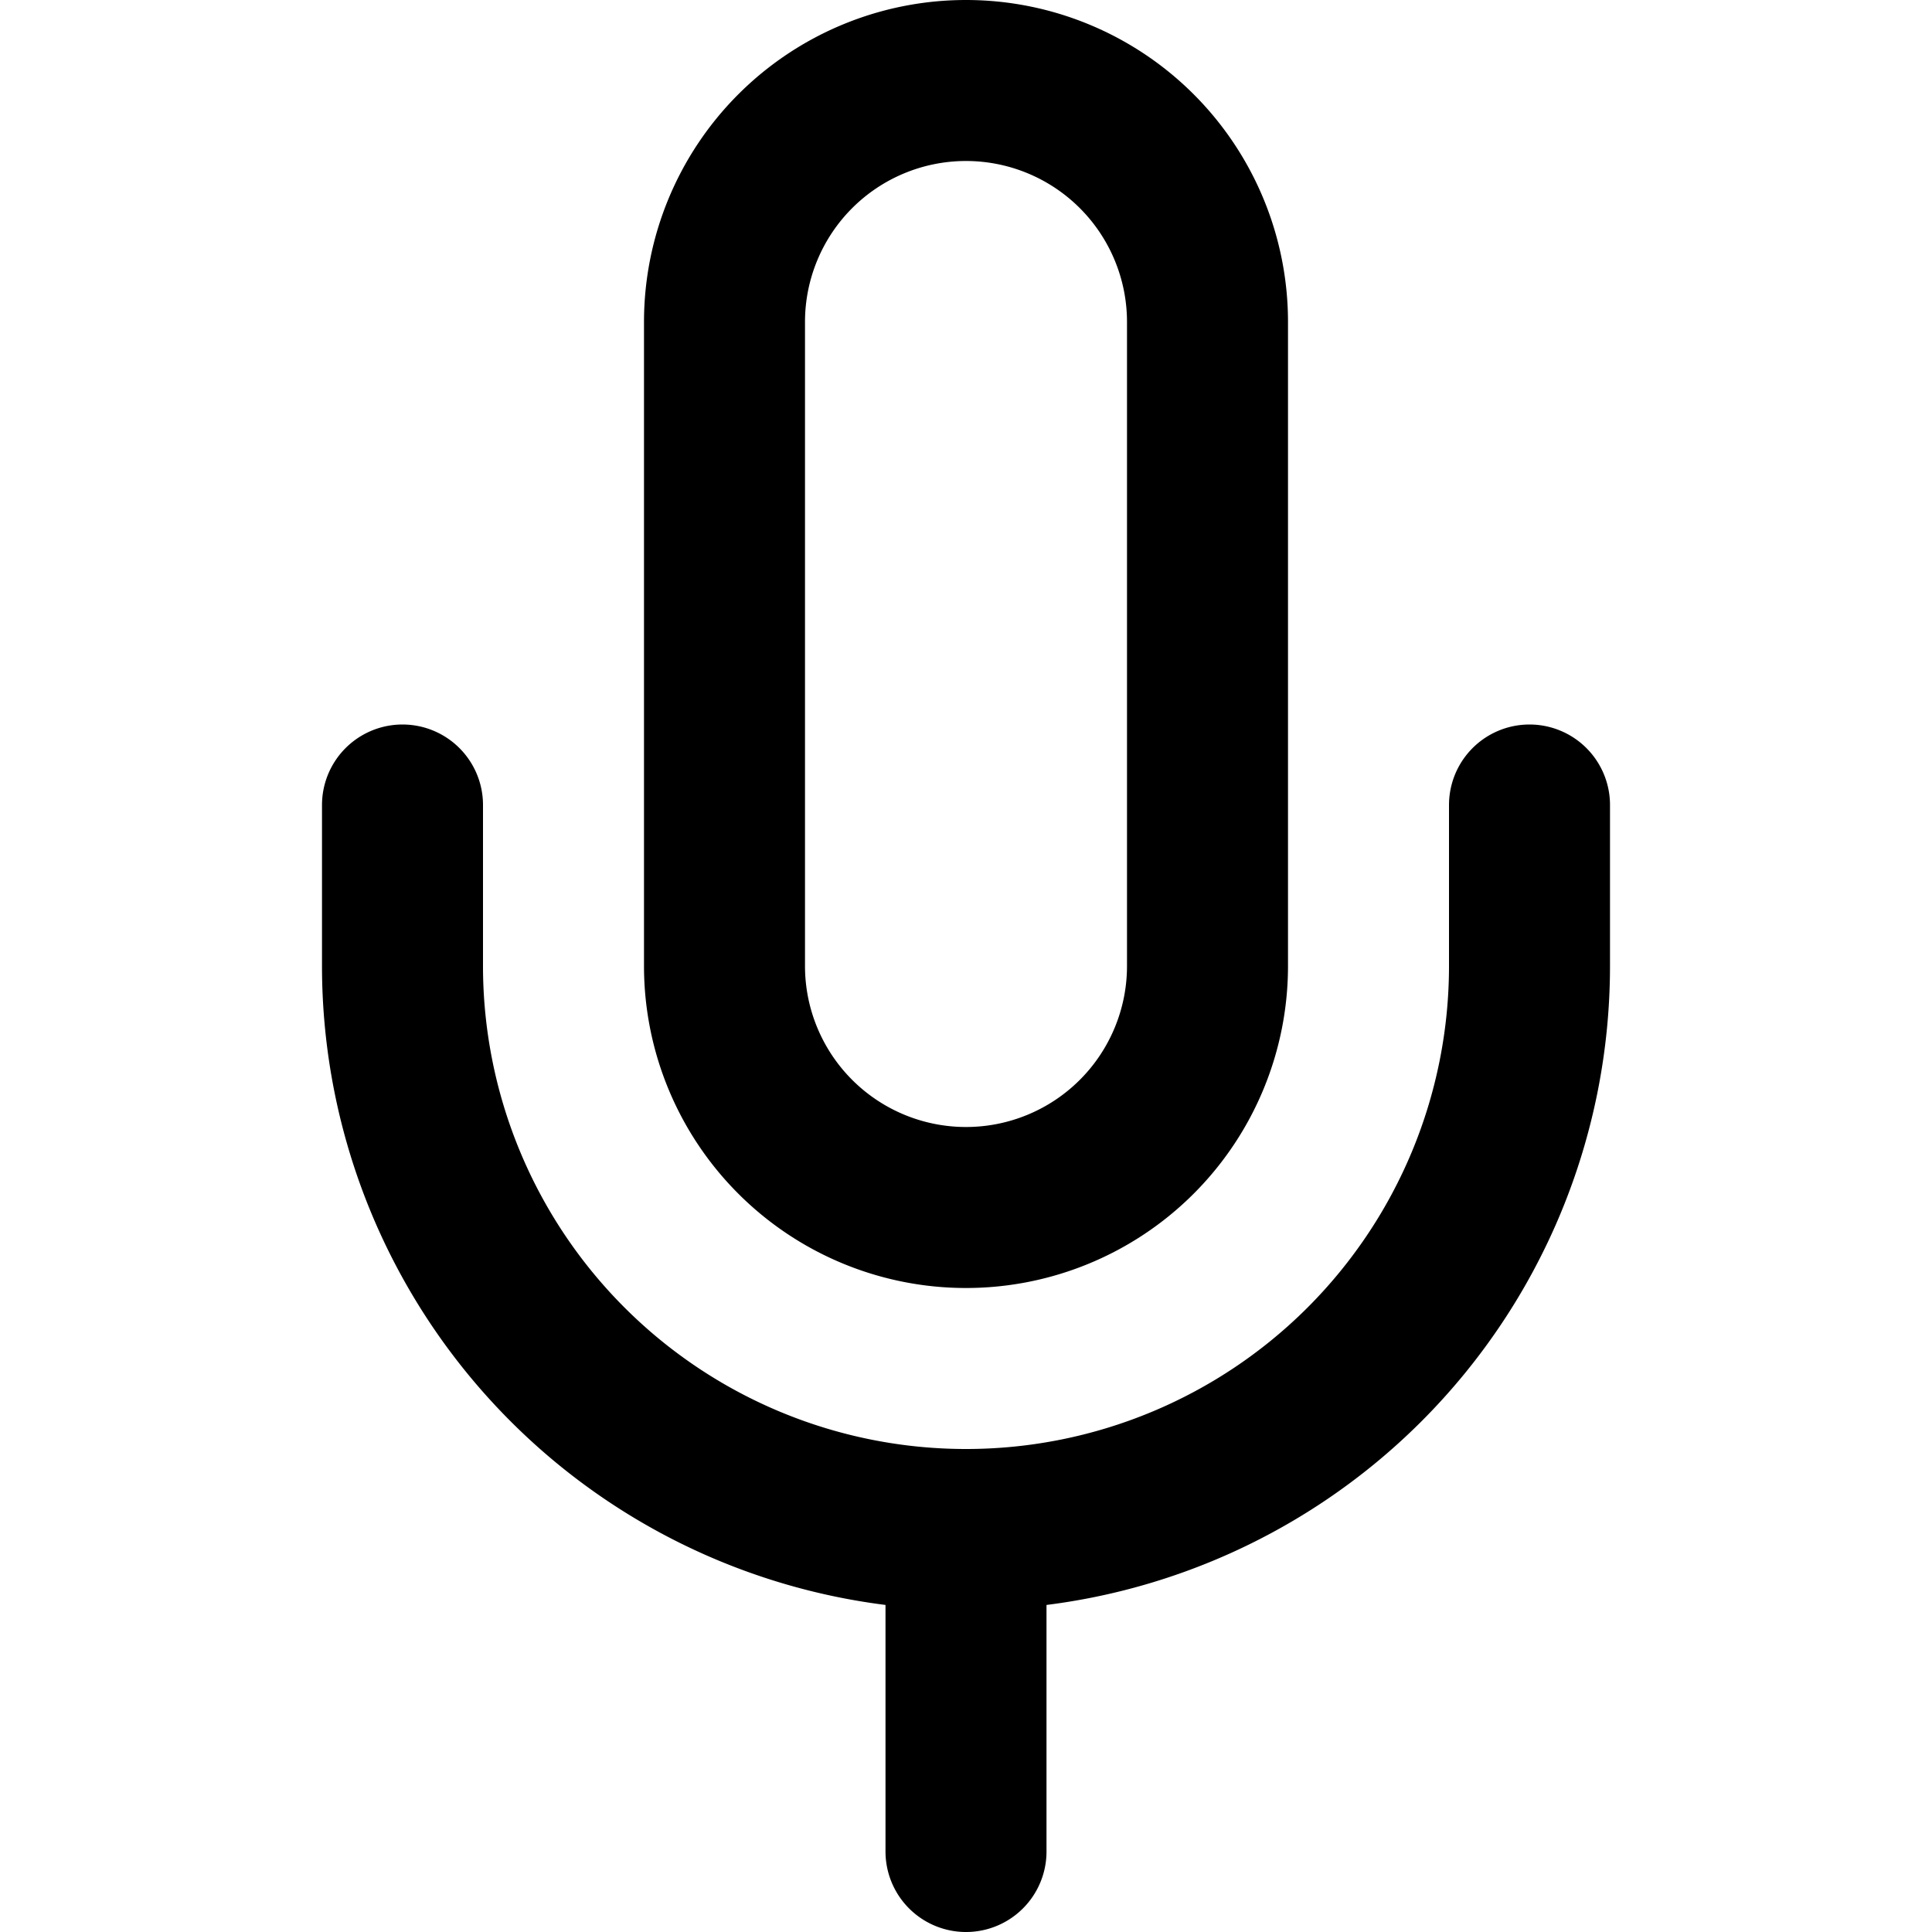<svg viewBox="0 0 24 24" fill="none" xmlns="http://www.w3.org/2000/svg"><path d="M12 1a3 3 0 0 0-3 3v8a3 3 0 0 0 6 0V4a3 3 0 0 0-3-3v0Z" stroke="currentColor" stroke-width="2" stroke-linecap="round" stroke-linejoin="round"/><path d="M19 10v2a7 7 0 0 1-2.05 4.95 7 7 0 0 1-9.899 0A7 7 0 0 1 5 12v-2M12 19v4" stroke="currentColor" stroke-width="2" stroke-linecap="round" stroke-linejoin="round"/></svg>
